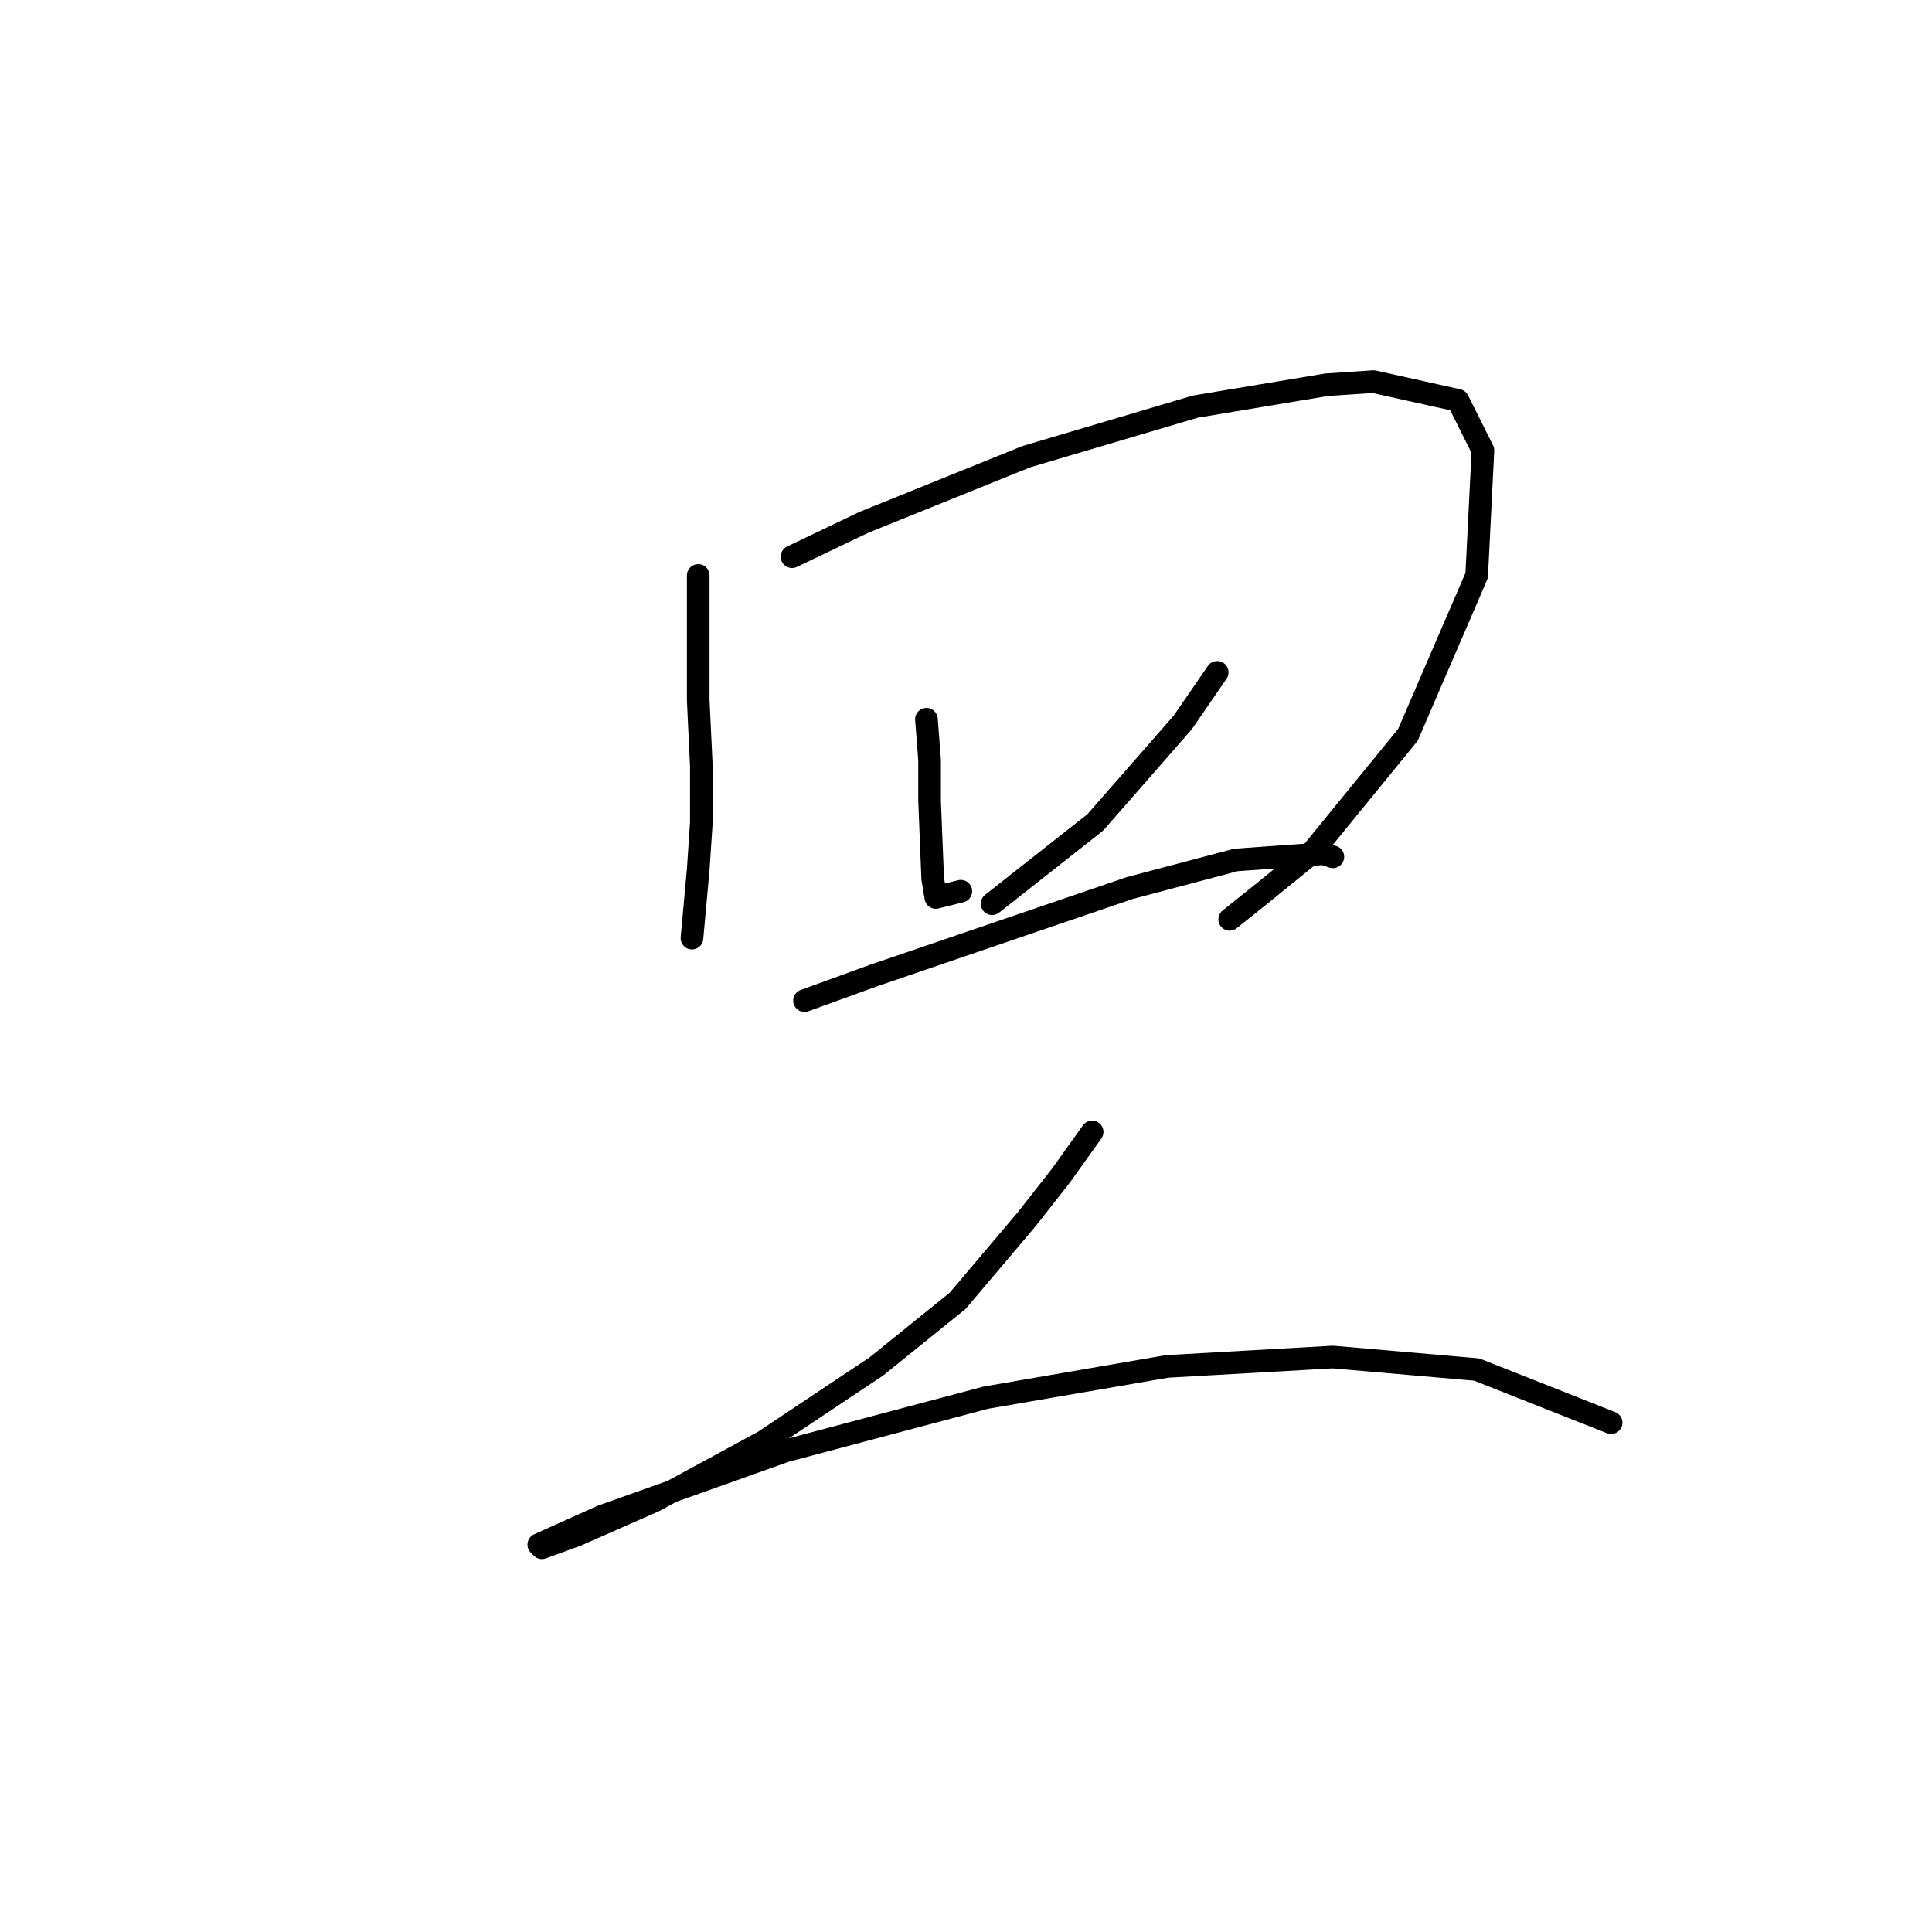 <?xml version="1.0" standalone="no"?>
    <svg width="256" height="256" xmlns="http://www.w3.org/2000/svg" version="1.1">
    <polyline stroke="black" stroke-width="3" stroke-linecap="round" fill="transparent" stroke-linejoin="round" points="92.518 76.251 92.518 92.821 92.932 101.52 92.932 108.977 92.518 115.19 91.689 124.304 91.689 124.304 " />
        <polyline stroke="black" stroke-width="3" stroke-linecap="round" fill="transparent" stroke-linejoin="round" points="104.945 73.765 114.473 69.208 136.014 60.509 158.384 53.881 175.783 50.981 181.996 50.567 193.181 53.052 196.495 59.681 195.667 76.251 186.553 97.378 173.711 113.119 167.083 118.504 162.941 121.818 162.941 121.818 " />
        <polyline stroke="black" stroke-width="3" stroke-linecap="round" fill="transparent" stroke-linejoin="round" points="122.758 95.306 123.172 100.692 123.172 106.077 123.587 116.433 124.001 118.919 127.315 118.09 127.315 118.09 " />
        <polyline stroke="black" stroke-width="3" stroke-linecap="round" fill="transparent" stroke-linejoin="round" points="161.284 89.092 156.727 95.721 145.128 108.977 131.458 119.747 131.458 119.747 " />
        <polyline stroke="black" stroke-width="3" stroke-linecap="round" fill="transparent" stroke-linejoin="round" points="106.602 132.589 115.716 129.275 132.7 123.475 149.685 117.676 163.769 113.948 175.368 113.119 176.611 113.533 176.611 113.533 " />
        <polyline stroke="black" stroke-width="3" stroke-linecap="round" fill="transparent" stroke-linejoin="round" points="144.714 149.988 140.571 155.787 136.014 161.587 126.901 172.357 116.13 181.057 101.217 190.999 86.718 198.87 76.362 203.426 71.805 205.083 71.391 204.669 79.676 200.941 104.117 192.241 130.629 185.199 154.656 181.057 176.611 179.814 195.667 181.471 213.48 188.513 213.48 188.513 " />
        </svg>